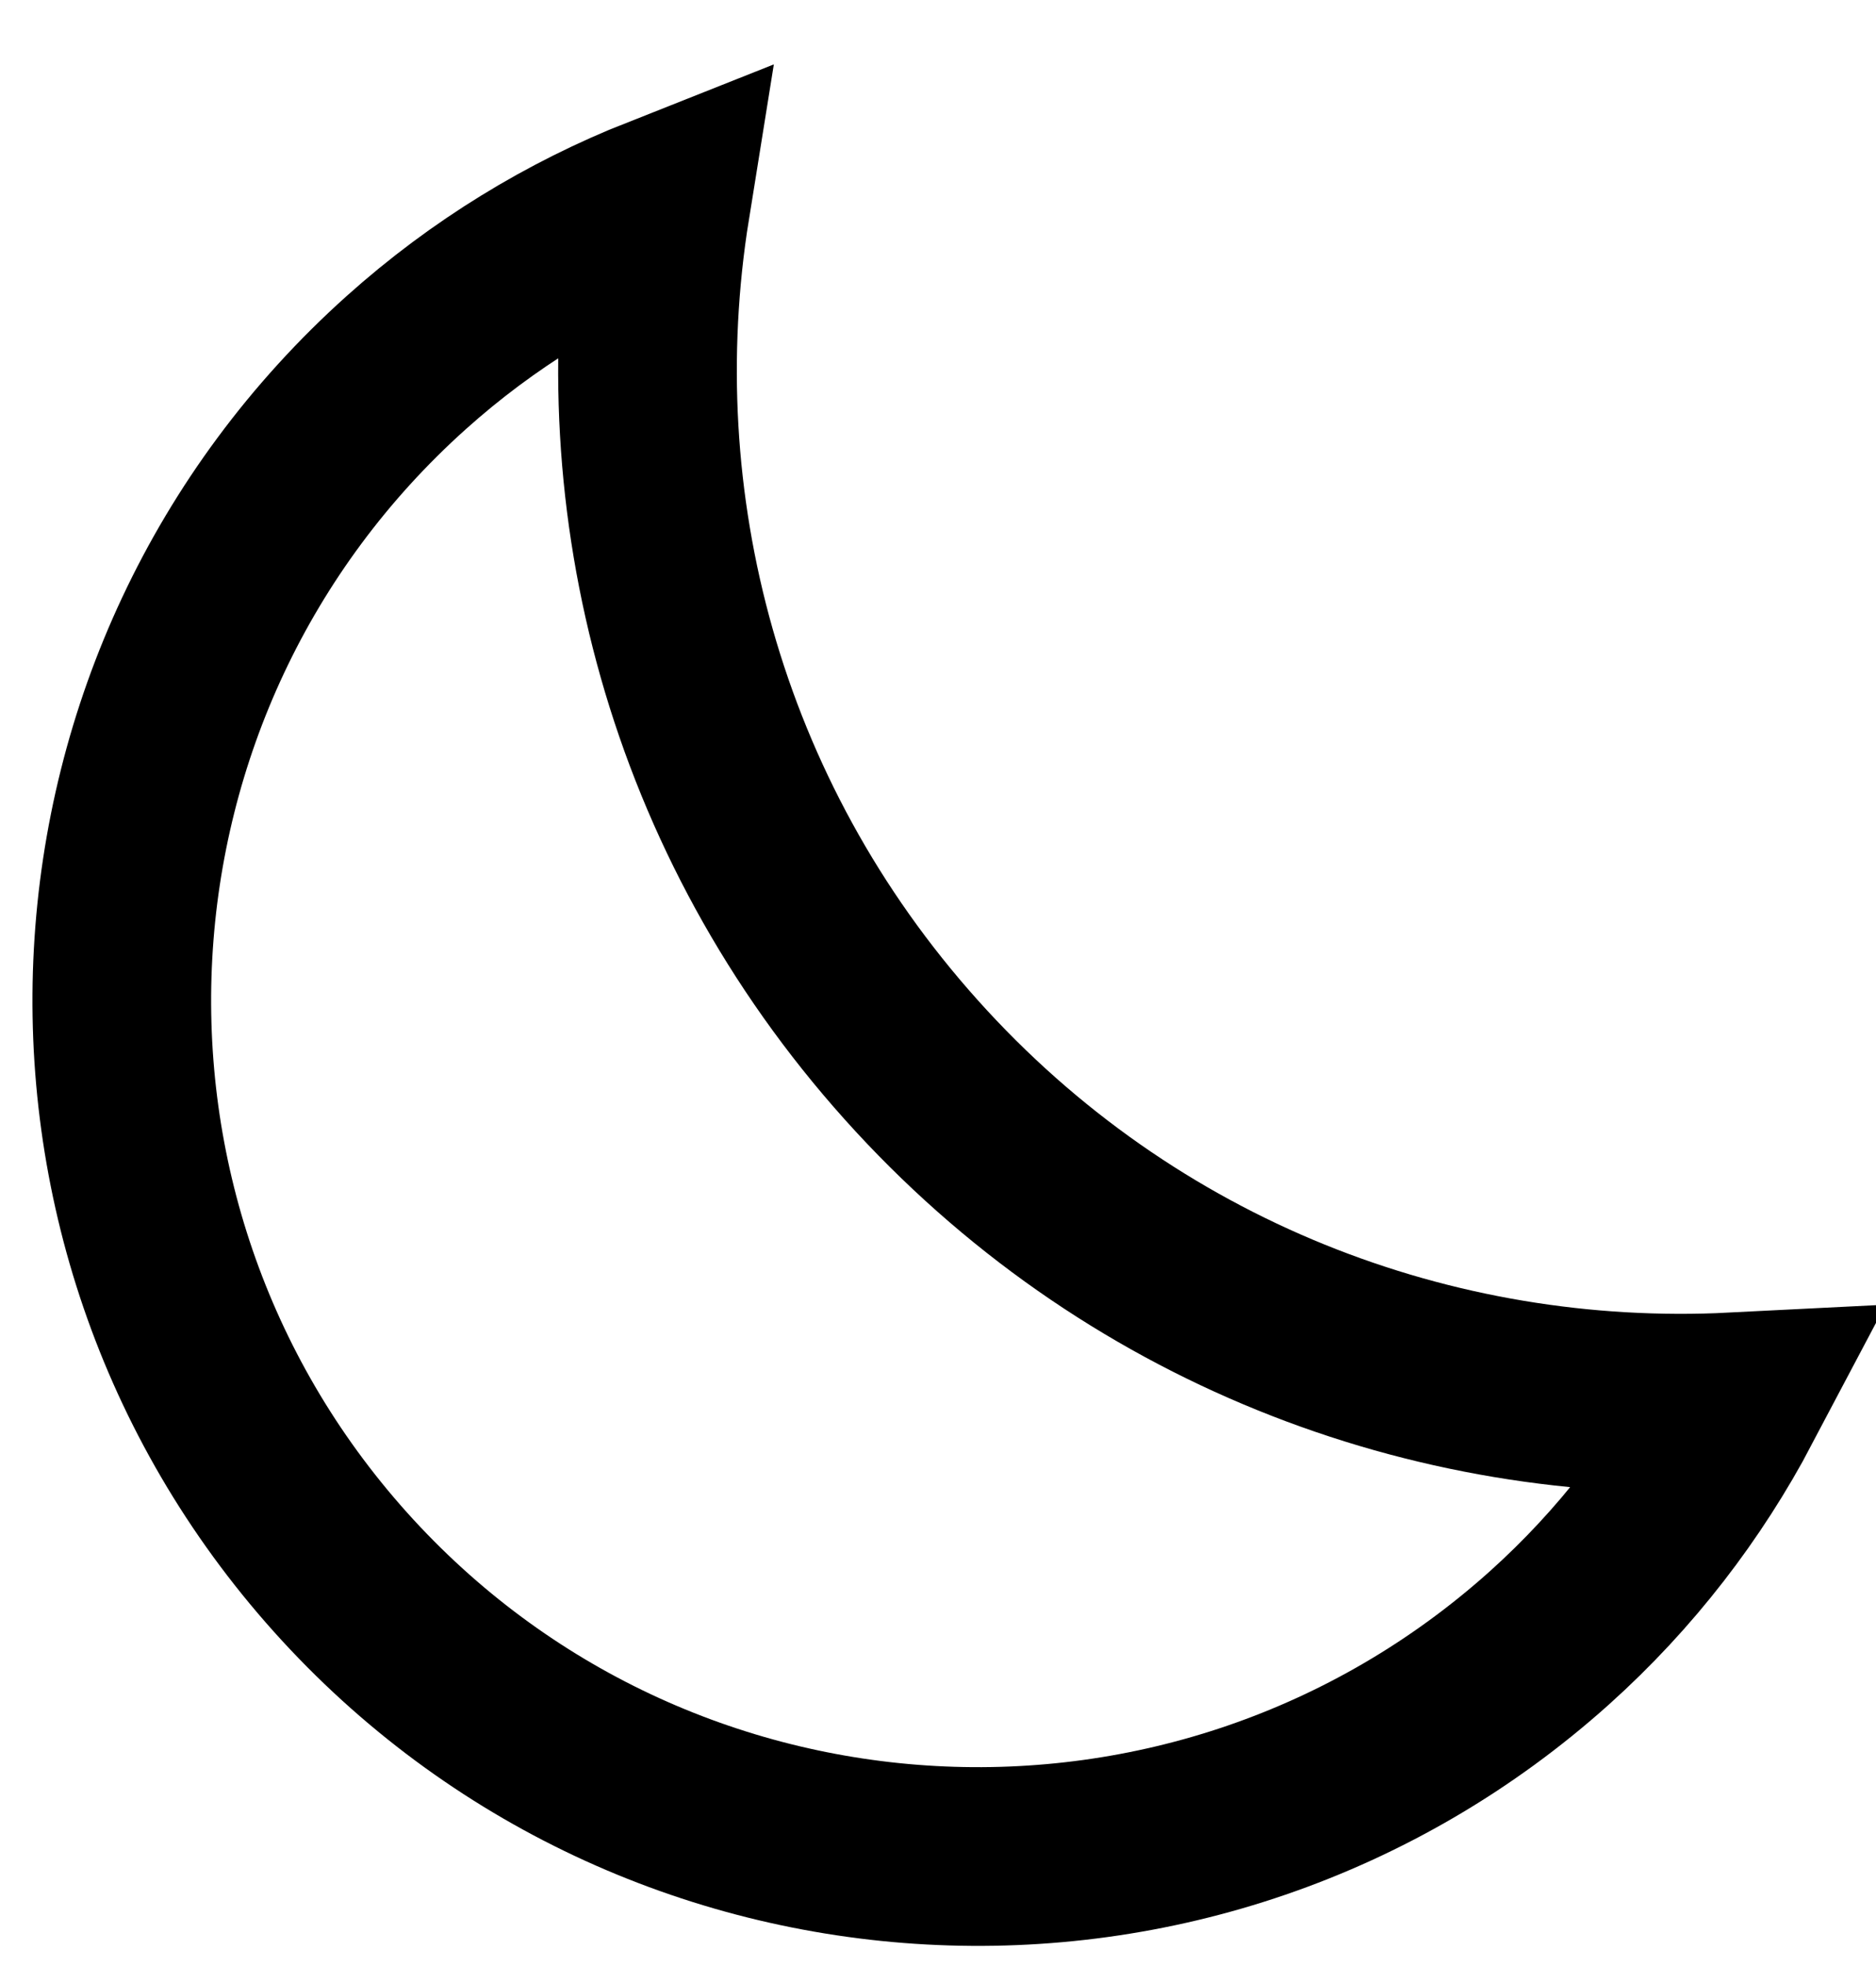 <svg width="21" height="22" viewBox="0 0 21 22" fill="none" xmlns="http://www.w3.org/2000/svg">
<path d="M19.403 15.687C18.891 16.657 18.204 17.556 17.344 18.328C13.405 21.859 7.342 21.529 3.81 17.591C0.279 13.653 0.609 7.589 4.547 4.058C5.408 3.286 6.375 2.701 7.396 2.297C6.861 5.625 7.773 9.153 10.201 11.86C12.629 14.568 16.037 15.857 19.403 15.687Z" stroke="black" stroke-width="2"/>
</svg>

